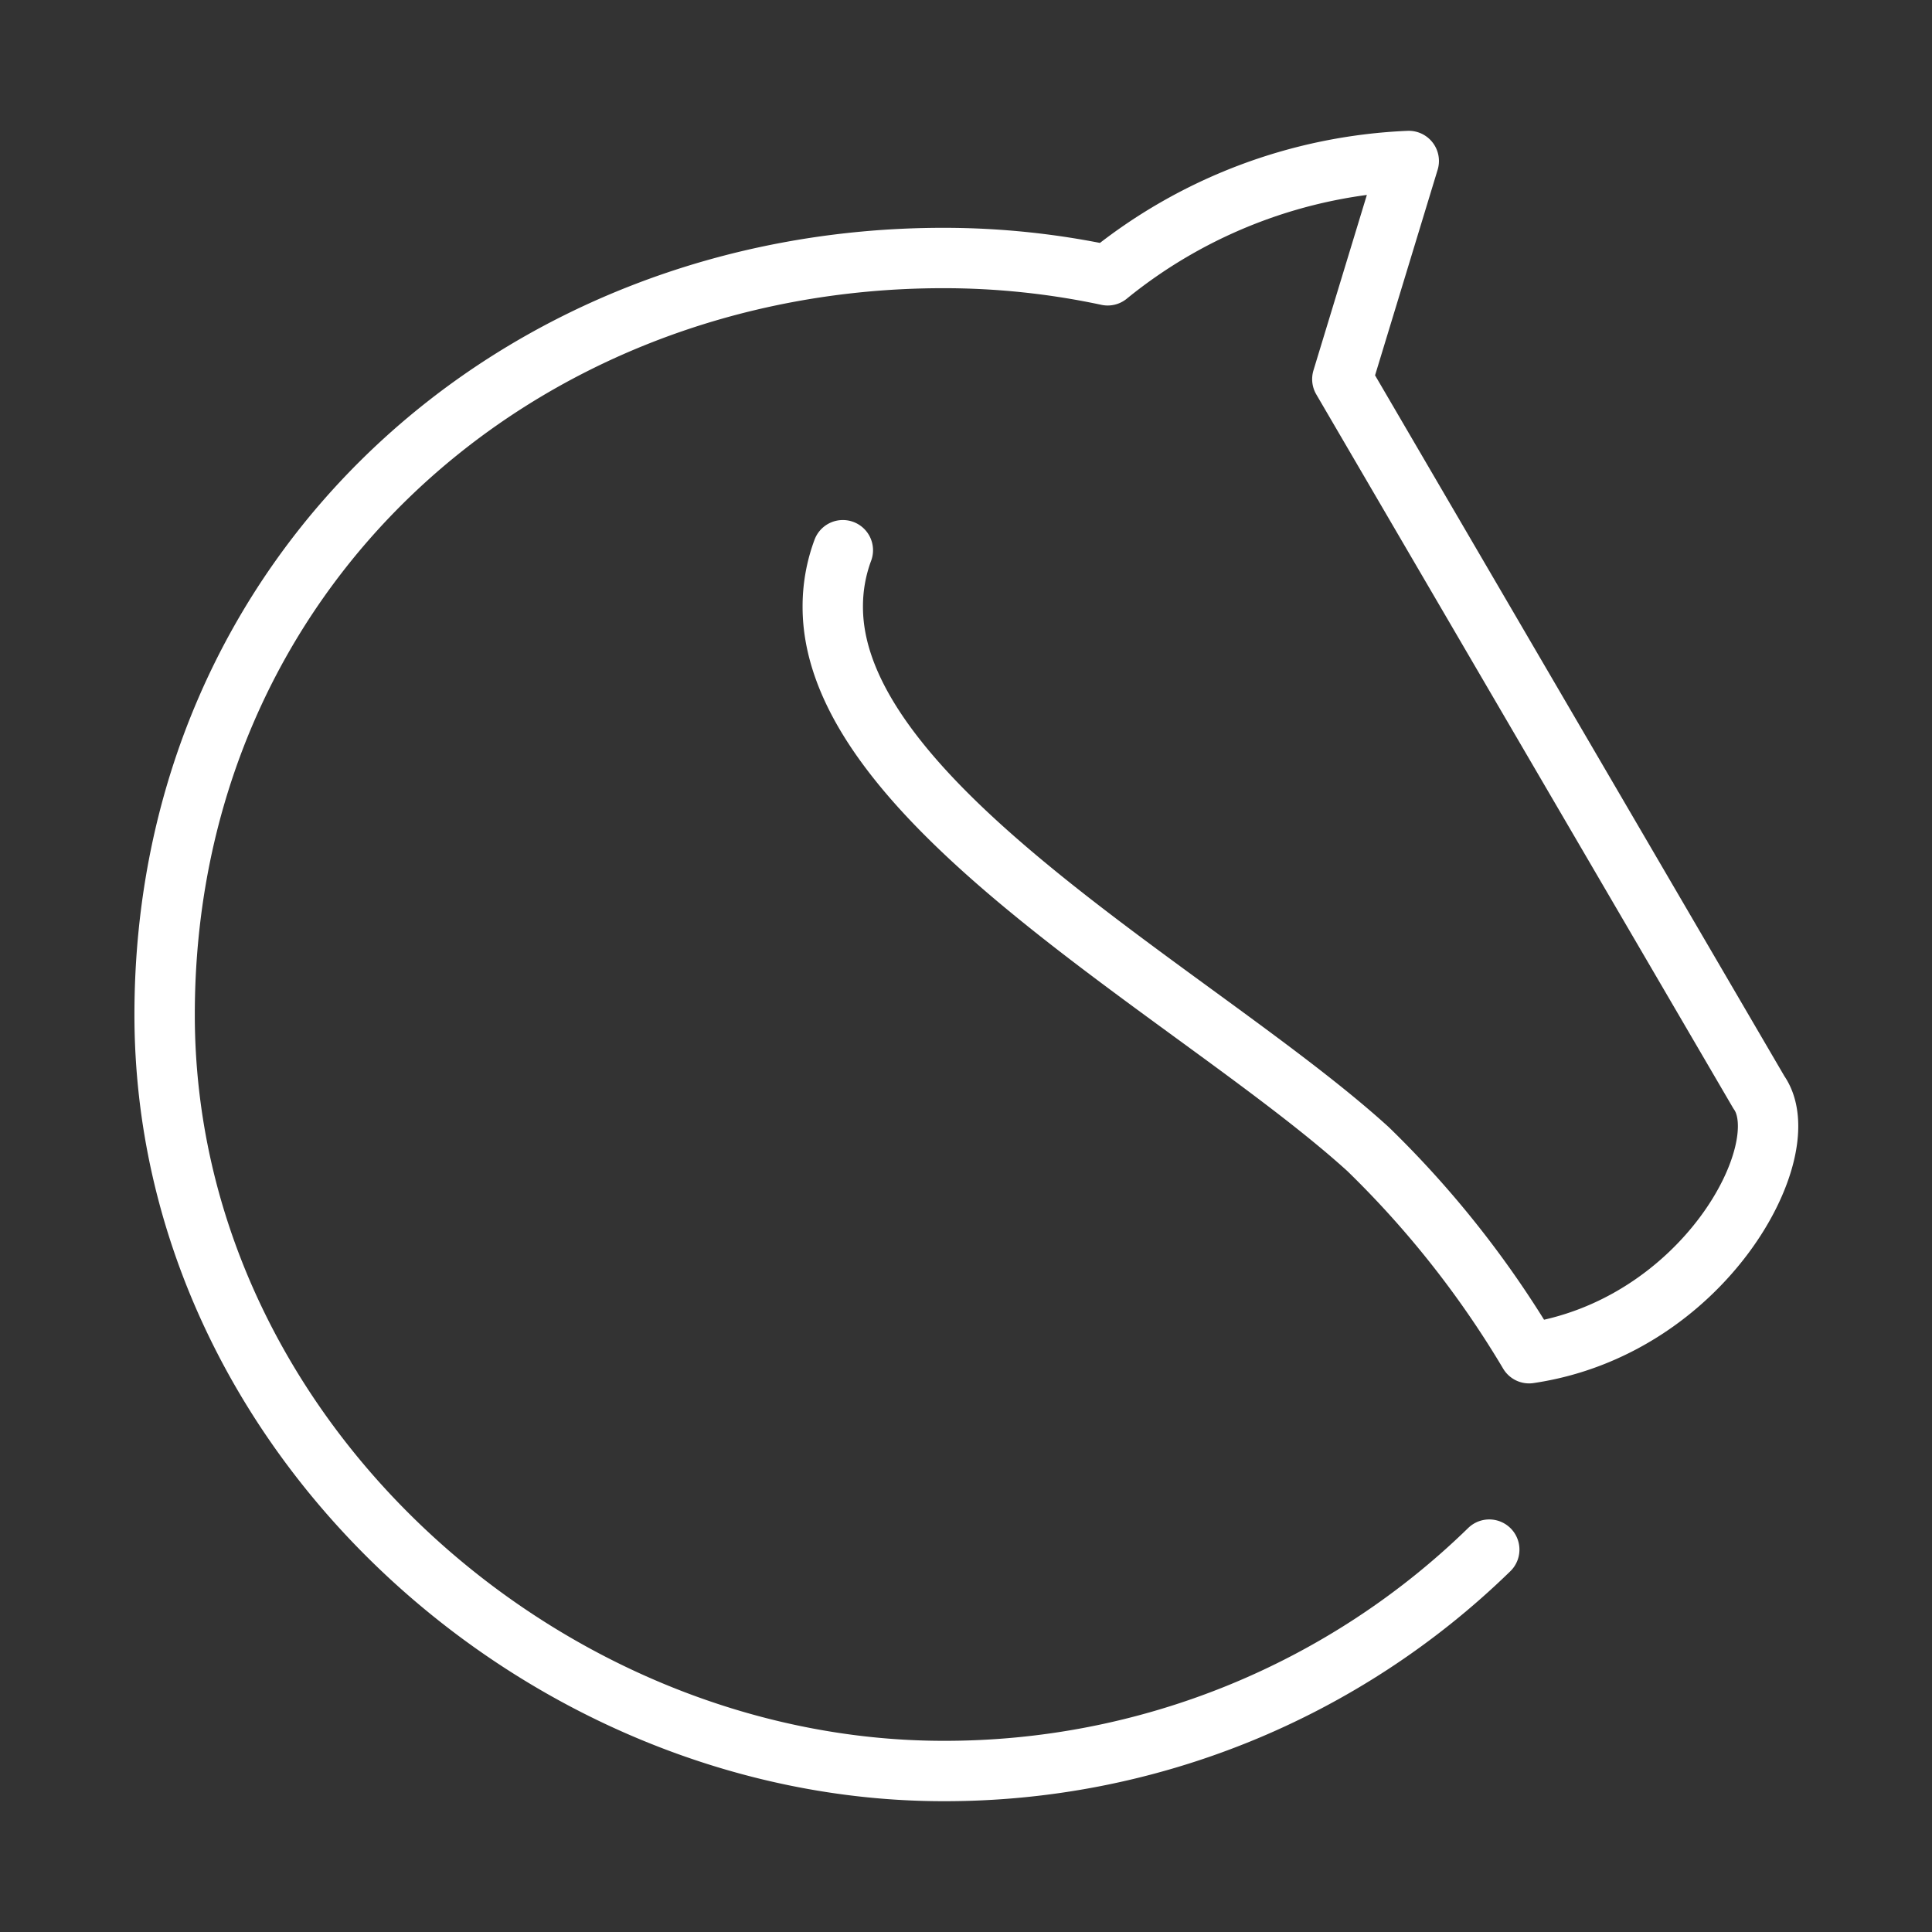 <ns0:svg xmlns:ns0="http://www.w3.org/2000/svg" viewBox="0 0 48 48" style="stroke-width:1.5px"><ns0:rect x="0" y="0" width="48" height="48" fill="#333333" stroke="none"/><ns0:defs style="stroke-width:1.5px"><ns0:style style="stroke-width:1.5px">.a{fill:none;stroke:#fff;stroke-linecap:round;stroke-linejoin:round;}</ns0:style></ns0:defs><ns0:path class="a" d="M37,38.5A19.37,19.37,0,0,1,23.44,44C13.5,44,4.09,35.67,4.09,25.21c0-11,8.74-18.8,19.35-18.8a19.54,19.54,0,0,1,4.08.43A12.7,12.7,0,0,1,35,4L33.35,9.42,43.7,27.14c1,1.42-1.37,5.84-5.71,6.48a24.59,24.59,0,0,0-4-5.07c-4.14-3.76-13.3-8.54-13.3-13.47a4,4,0,0,1,.25-1.41" style="stroke-width:1.5px" /></ns0:svg>